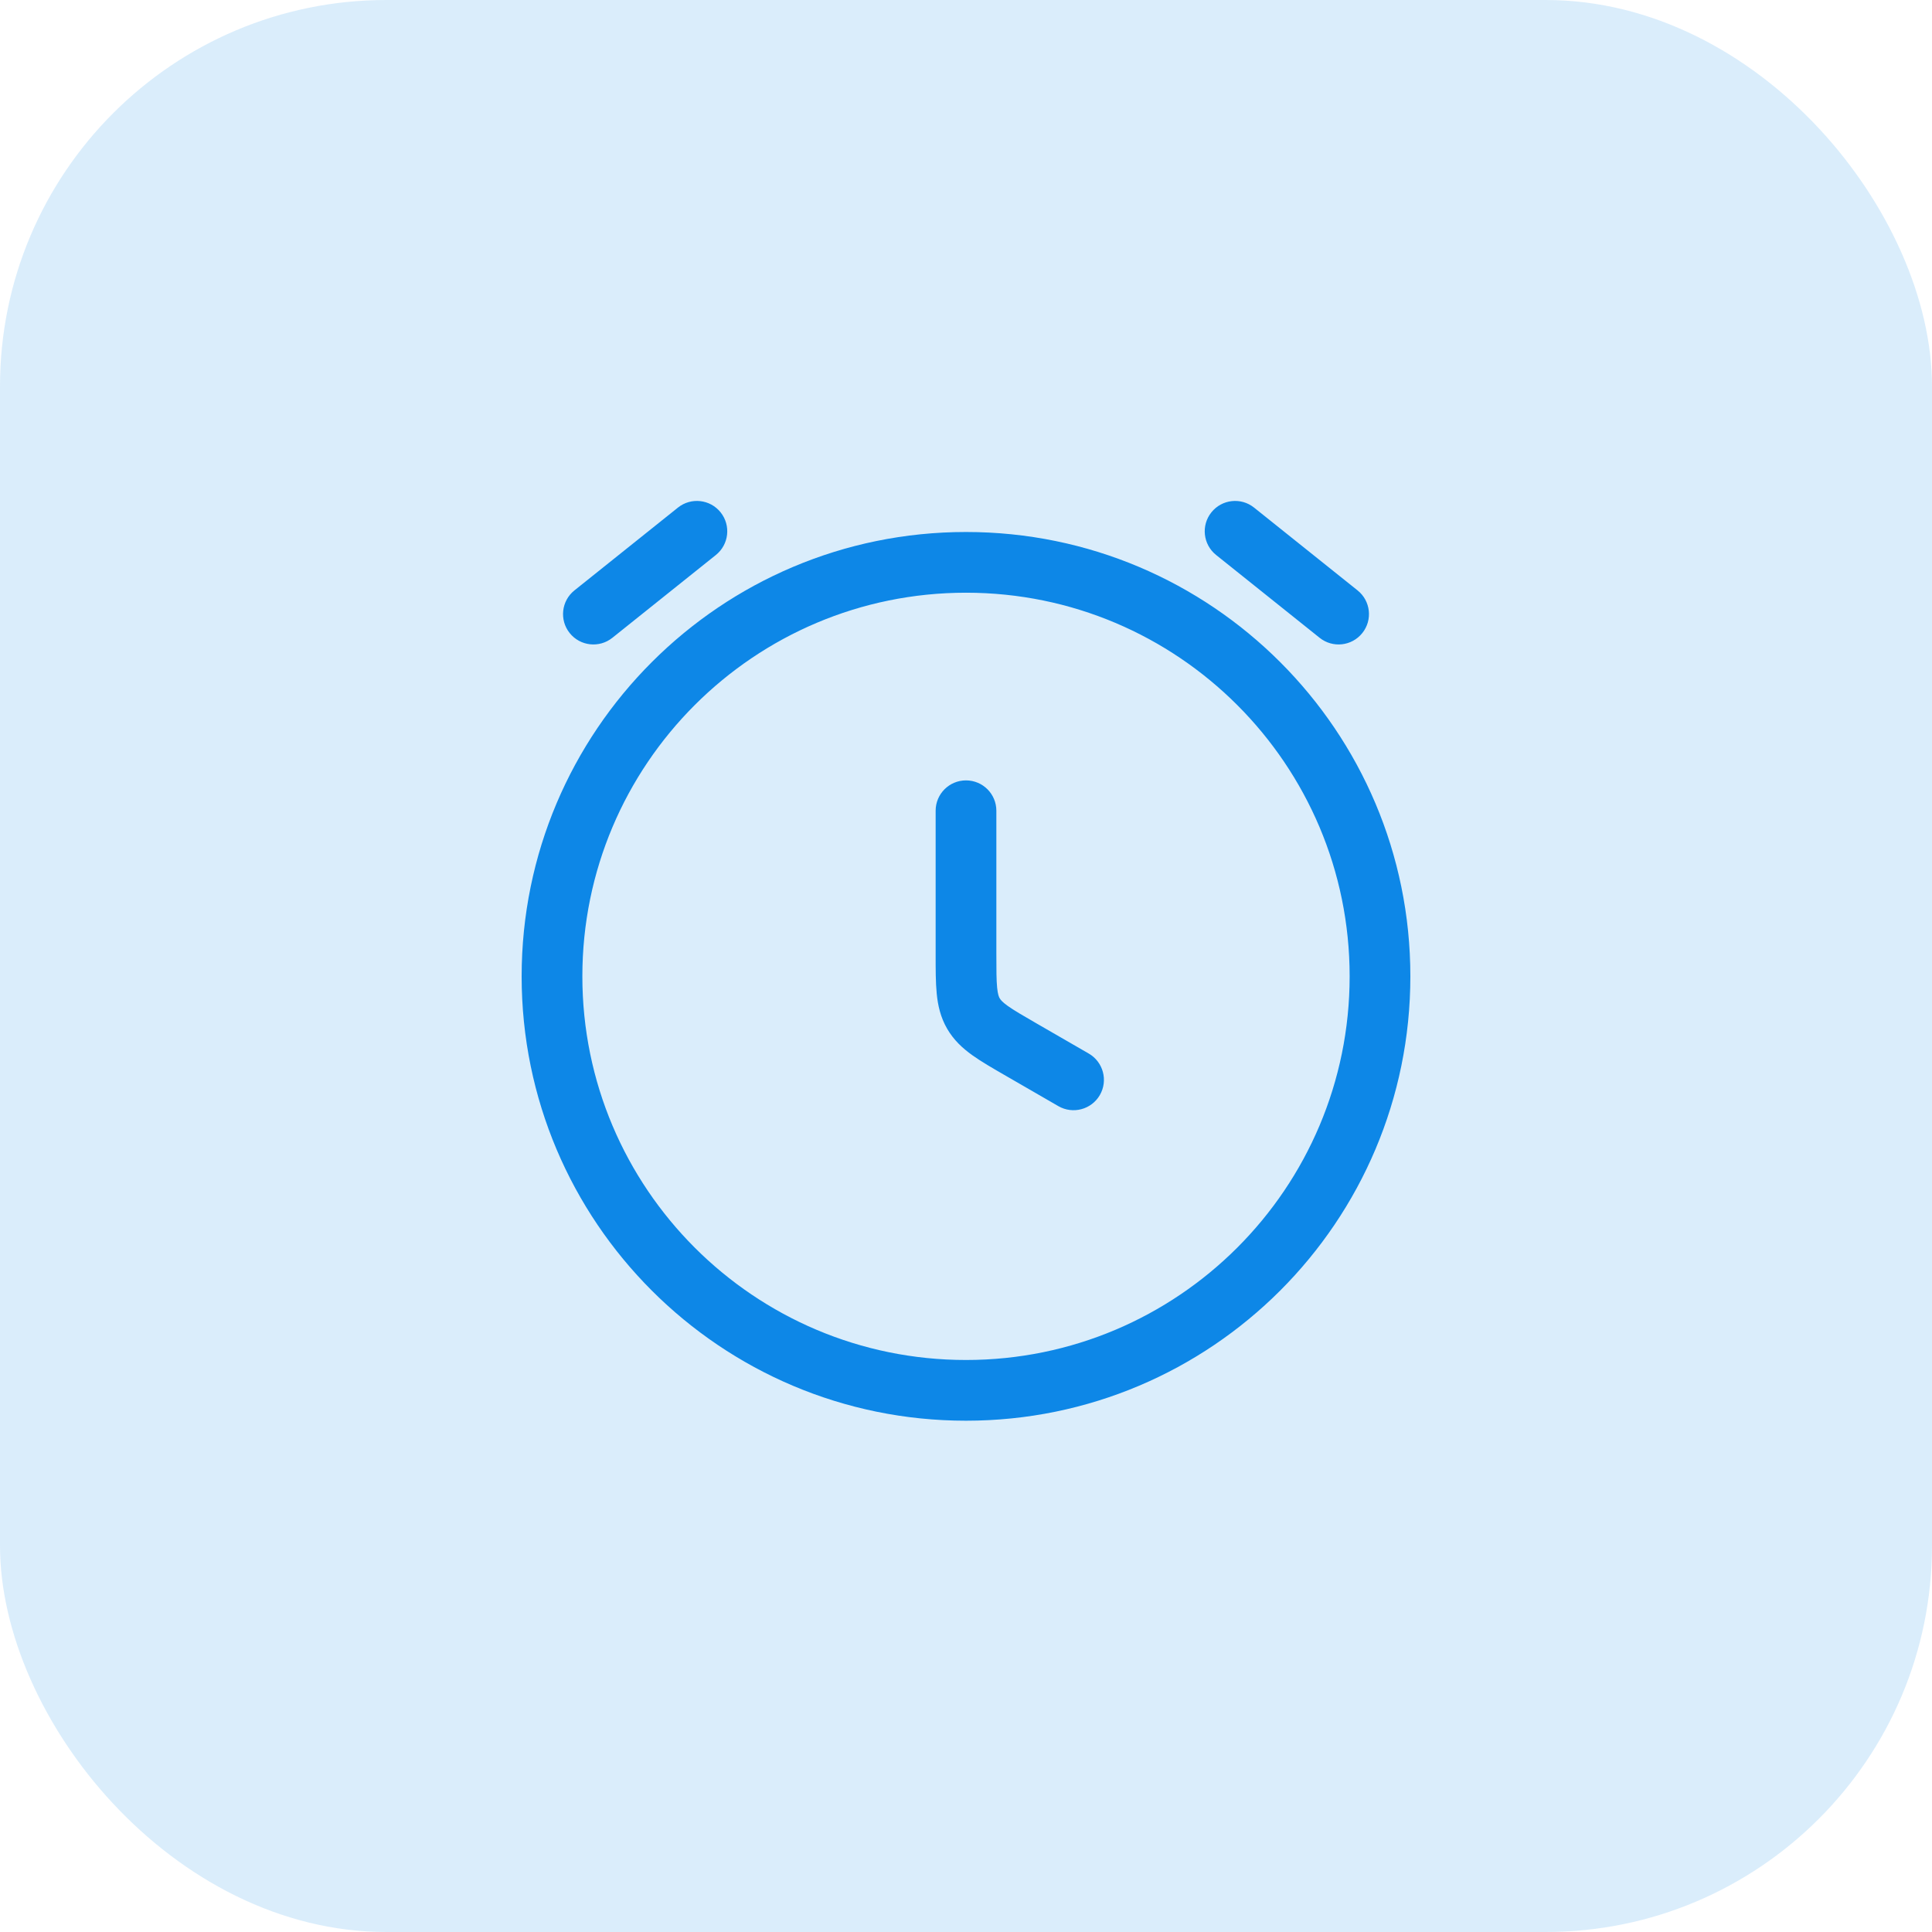 <svg width="70" height="70" viewBox="0 0 70 70" fill="none" xmlns="http://www.w3.org/2000/svg">
<rect width="70" height="70" rx="14" fill="#0D87E7" fill-opacity="0.15"/>
<path d="M36.1 29.375C36.1 28.767 35.608 28.275 35 28.275C34.392 28.275 33.9 28.767 33.9 29.375H36.1ZM38.347 40.078C38.873 40.381 39.546 40.201 39.85 39.675C40.154 39.149 39.973 38.476 39.447 38.172L38.347 40.078ZM20.813 21.391C20.338 21.771 20.262 22.463 20.641 22.937C21.021 23.412 21.713 23.488 22.187 23.109L20.813 21.391ZM25.937 20.109C26.412 19.729 26.488 19.037 26.109 18.563C25.729 18.088 25.037 18.012 24.563 18.391L25.937 20.109ZM47.813 23.109C48.287 23.488 48.979 23.412 49.359 22.937C49.739 22.463 49.662 21.771 49.187 21.391L47.813 23.109ZM45.437 18.391C44.963 18.012 44.271 18.088 43.891 18.563C43.511 19.037 43.588 19.729 44.063 20.109L45.437 18.391ZM37 38.03L36.45 38.982L37 38.03ZM35.268 36.72L34.315 37.27L35.268 36.72ZM33.9 29.375L33.9 34.566L36.1 34.566V29.375H33.9ZM39.447 38.172L37.55 37.077L36.45 38.982L38.347 40.078L39.447 38.172ZM48.9 35.375C48.9 43.052 42.677 49.275 35 49.275V51.475C43.892 51.475 51.1 44.267 51.1 35.375H48.9ZM35 49.275C27.323 49.275 21.1 43.052 21.1 35.375H18.9C18.9 44.267 26.108 51.475 35 51.475V49.275ZM21.1 35.375C21.1 27.698 27.323 21.475 35 21.475V19.275C26.108 19.275 18.9 26.483 18.9 35.375H21.1ZM35 21.475C42.677 21.475 48.9 27.698 48.9 35.375H51.1C51.1 26.483 43.892 19.275 35 19.275V21.475ZM22.187 23.109L25.937 20.109L24.563 18.391L20.813 21.391L22.187 23.109ZM49.187 21.391L45.437 18.391L44.063 20.109L47.813 23.109L49.187 21.391ZM33.9 34.566C33.9 35.108 33.899 35.593 33.939 35.999C33.981 36.43 34.076 36.855 34.315 37.27L36.221 36.17C36.192 36.121 36.153 36.033 36.128 35.784C36.101 35.51 36.1 35.151 36.1 34.566L33.9 34.566ZM37.55 37.077C37.044 36.785 36.733 36.604 36.509 36.444C36.306 36.298 36.249 36.219 36.221 36.17L34.315 37.27C34.555 37.685 34.876 37.98 35.228 38.232C35.559 38.469 35.98 38.711 36.45 38.982L37.55 37.077Z" fill="#0D87E7"/>
</svg>
